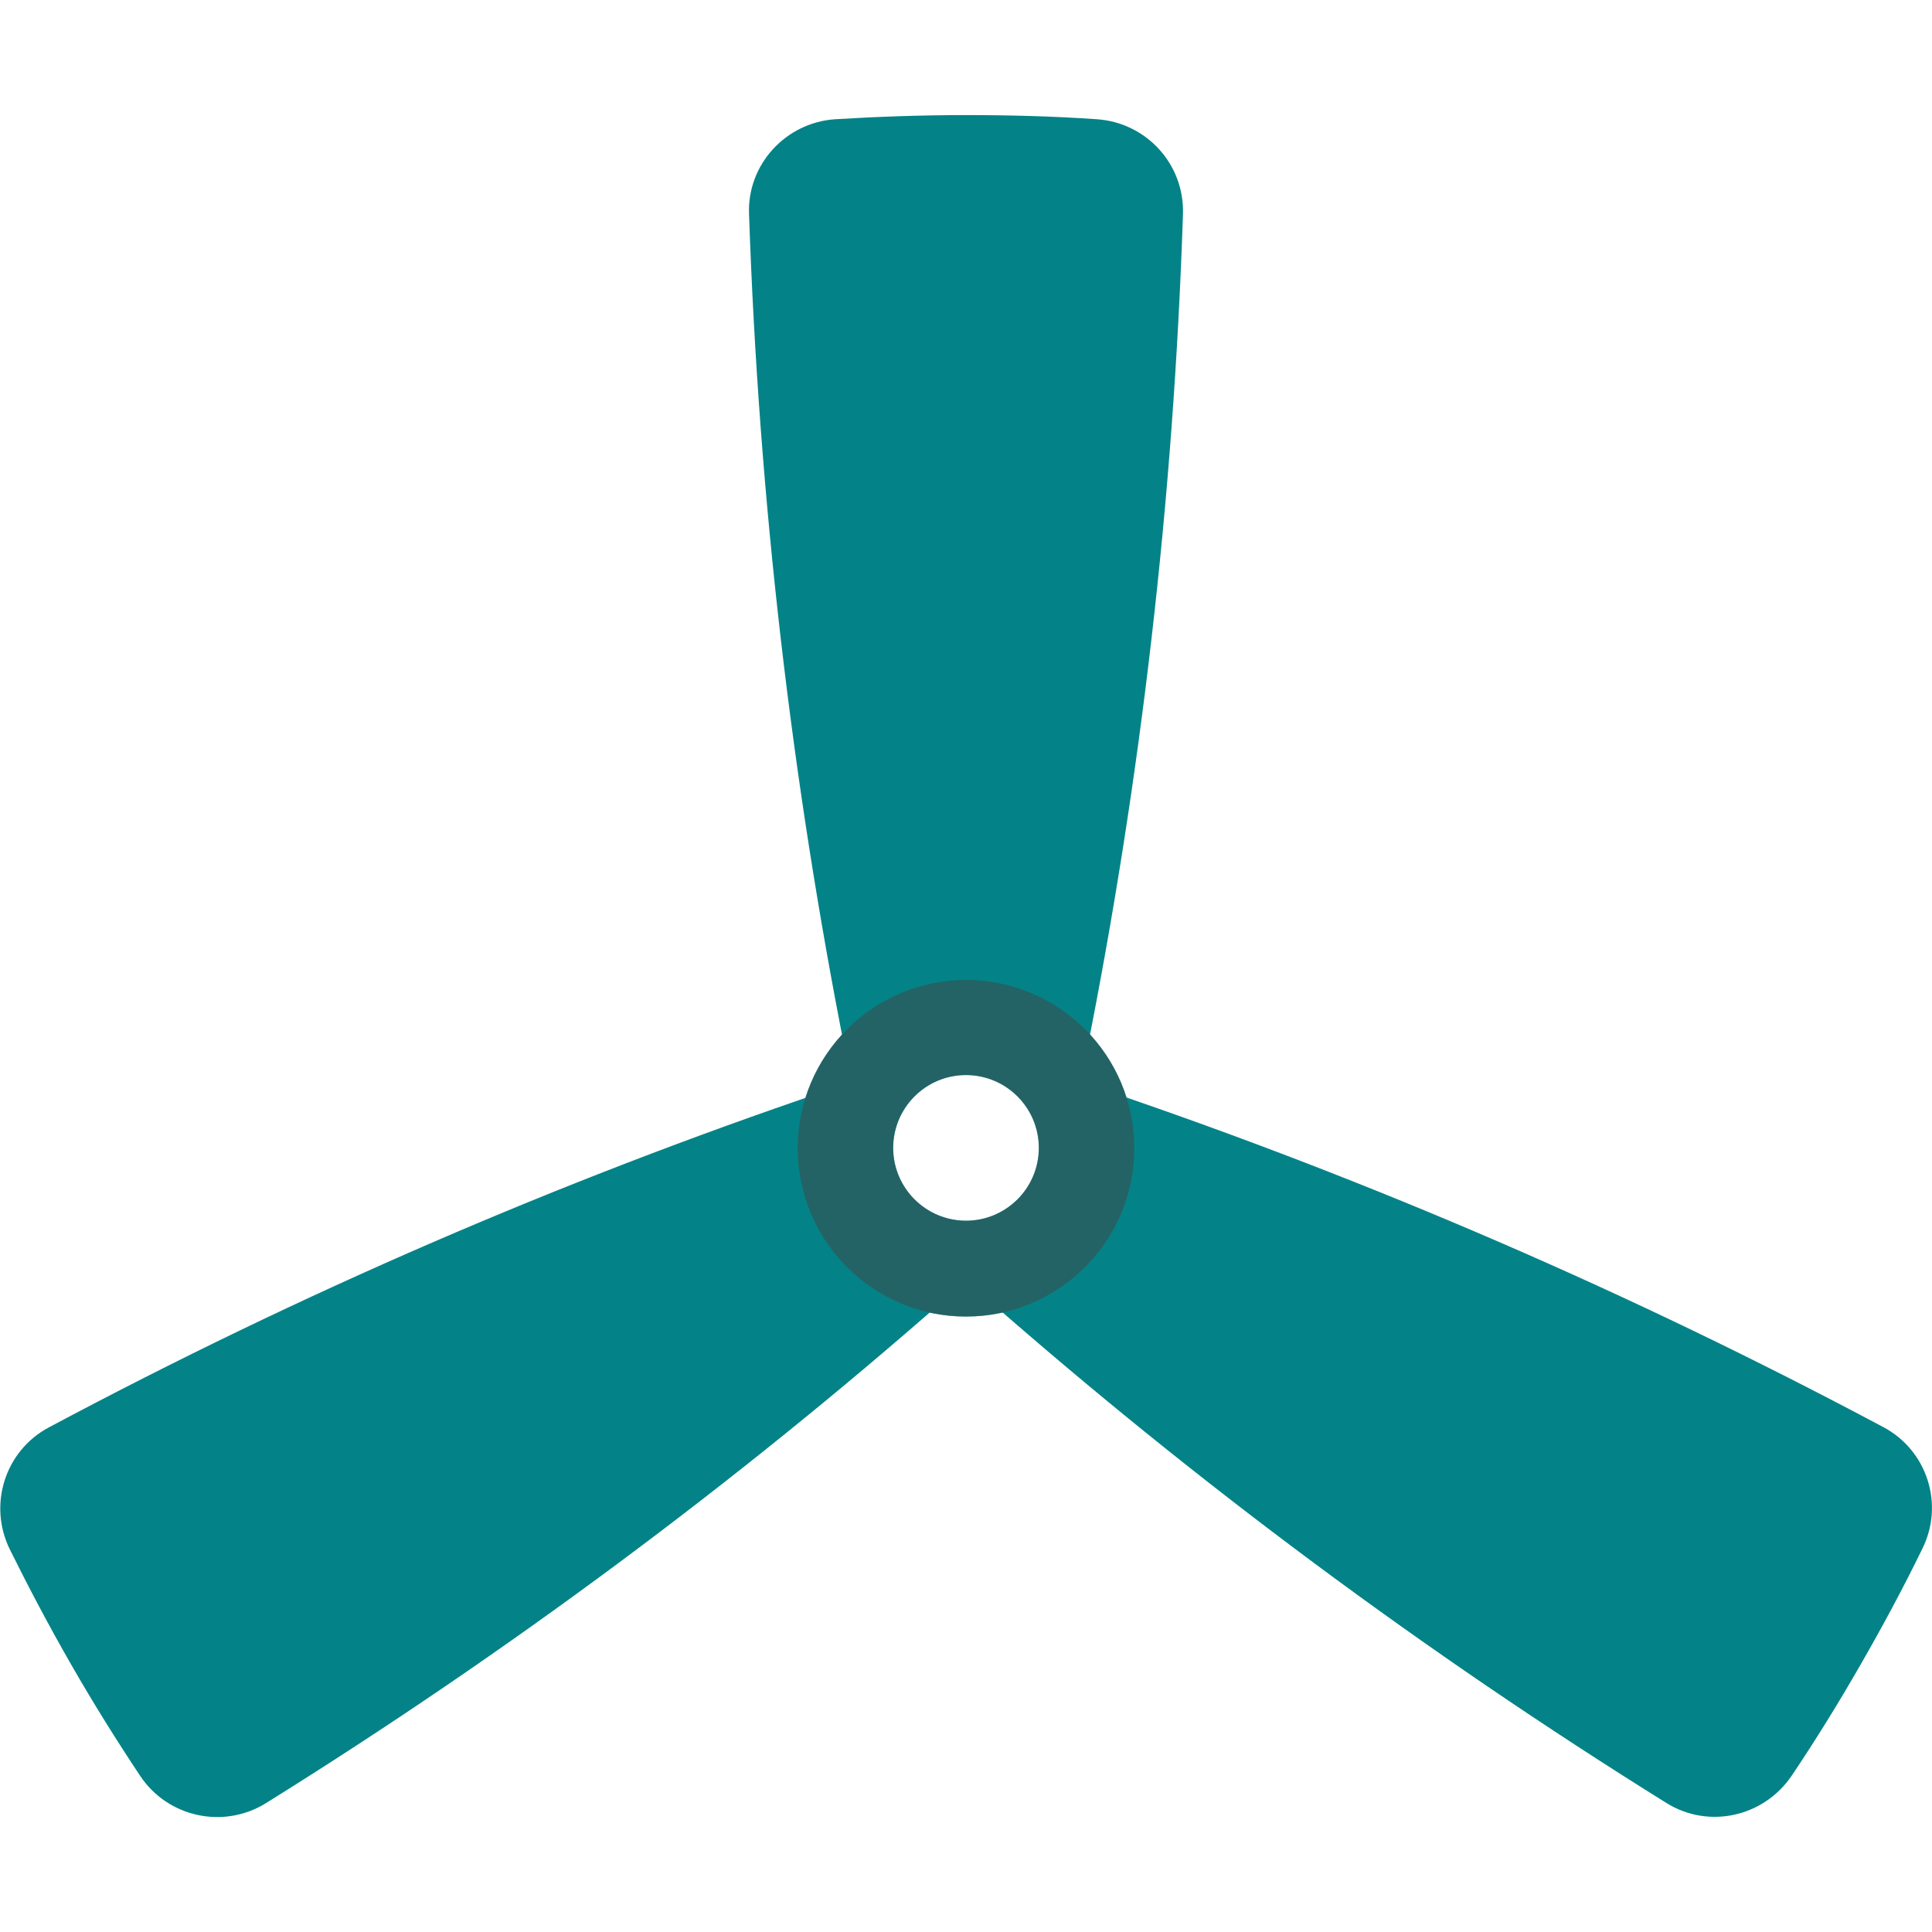 <svg xmlns="http://www.w3.org/2000/svg" viewBox="0 0 512 512" xml:space="preserve"><style>.st0{fill:#038387}</style><path class="st0" d="M198.5 56.7c2.6 75.9 11.3 150.2 25.6 222.4 10.3 1.9 21 2.8 31.9 2.8 10.9 0 21.5-1 31.9-2.8 14.4-72.3 23.1-146.5 25.6-222.4.4-13.2-9.7-24.2-22.8-25.1-11.5-.8-23-1.1-34.7-1.1-11.7 0-23.2.4-34.7 1.1-13.1.9-23.3 12-22.8 25.1zM70.4 477.9c64.4-40.1 124.4-84.8 179.8-133.4-3.6-9.9-8-19.6-13.5-29-5.4-9.4-11.6-18.2-18.4-26.2-69.8 23.7-138.5 53.3-205.4 89-11.6 6.2-16.1 20.5-10.3 32.3 5.1 10.3 10.5 20.5 16.3 30.6 5.8 10.1 11.9 19.9 18.3 29.5 7.3 10.9 22 14.1 33.2 7.2zm428.7-99.7c-67-35.7-135.7-65.3-205.4-89-6.8 8-13 16.8-18.4 26.2-5.4 9.4-9.9 19.1-13.5 29 55.4 48.6 115.4 93.3 179.8 133.4 11.2 7 25.8 3.7 33.2-7.2 6.4-9.5 12.5-19.4 18.3-29.5 5.8-10.1 11.3-20.3 16.3-30.6 5.9-11.7 1.4-26.1-10.3-32.3z"/><path class="st0" d="M256 259.7c-24.6 0-44.6 20-44.6 44.6s20 44.6 44.6 44.6 44.6-20 44.6-44.6c0-24.7-20-44.6-44.6-44.6zm0 63.8c-10.6 0-19.3-8.6-19.3-19.3 0-10.6 8.6-19.3 19.3-19.3 10.6 0 19.3 8.6 19.3 19.3 0 10.7-8.7 19.3-19.3 19.3z"/><path d="M256 259.7c-24.6 0-44.6 20-44.6 44.6s20 44.6 44.6 44.6 44.6-20 44.6-44.6c0-24.7-20-44.6-44.6-44.6zm0 63.8c-10.6 0-19.3-8.6-19.3-19.3 0-10.6 8.6-19.3 19.3-19.3 10.6 0 19.3 8.6 19.3 19.3 0 10.7-8.7 19.3-19.3 19.3z" opacity=".5" fill="#444"/></svg>